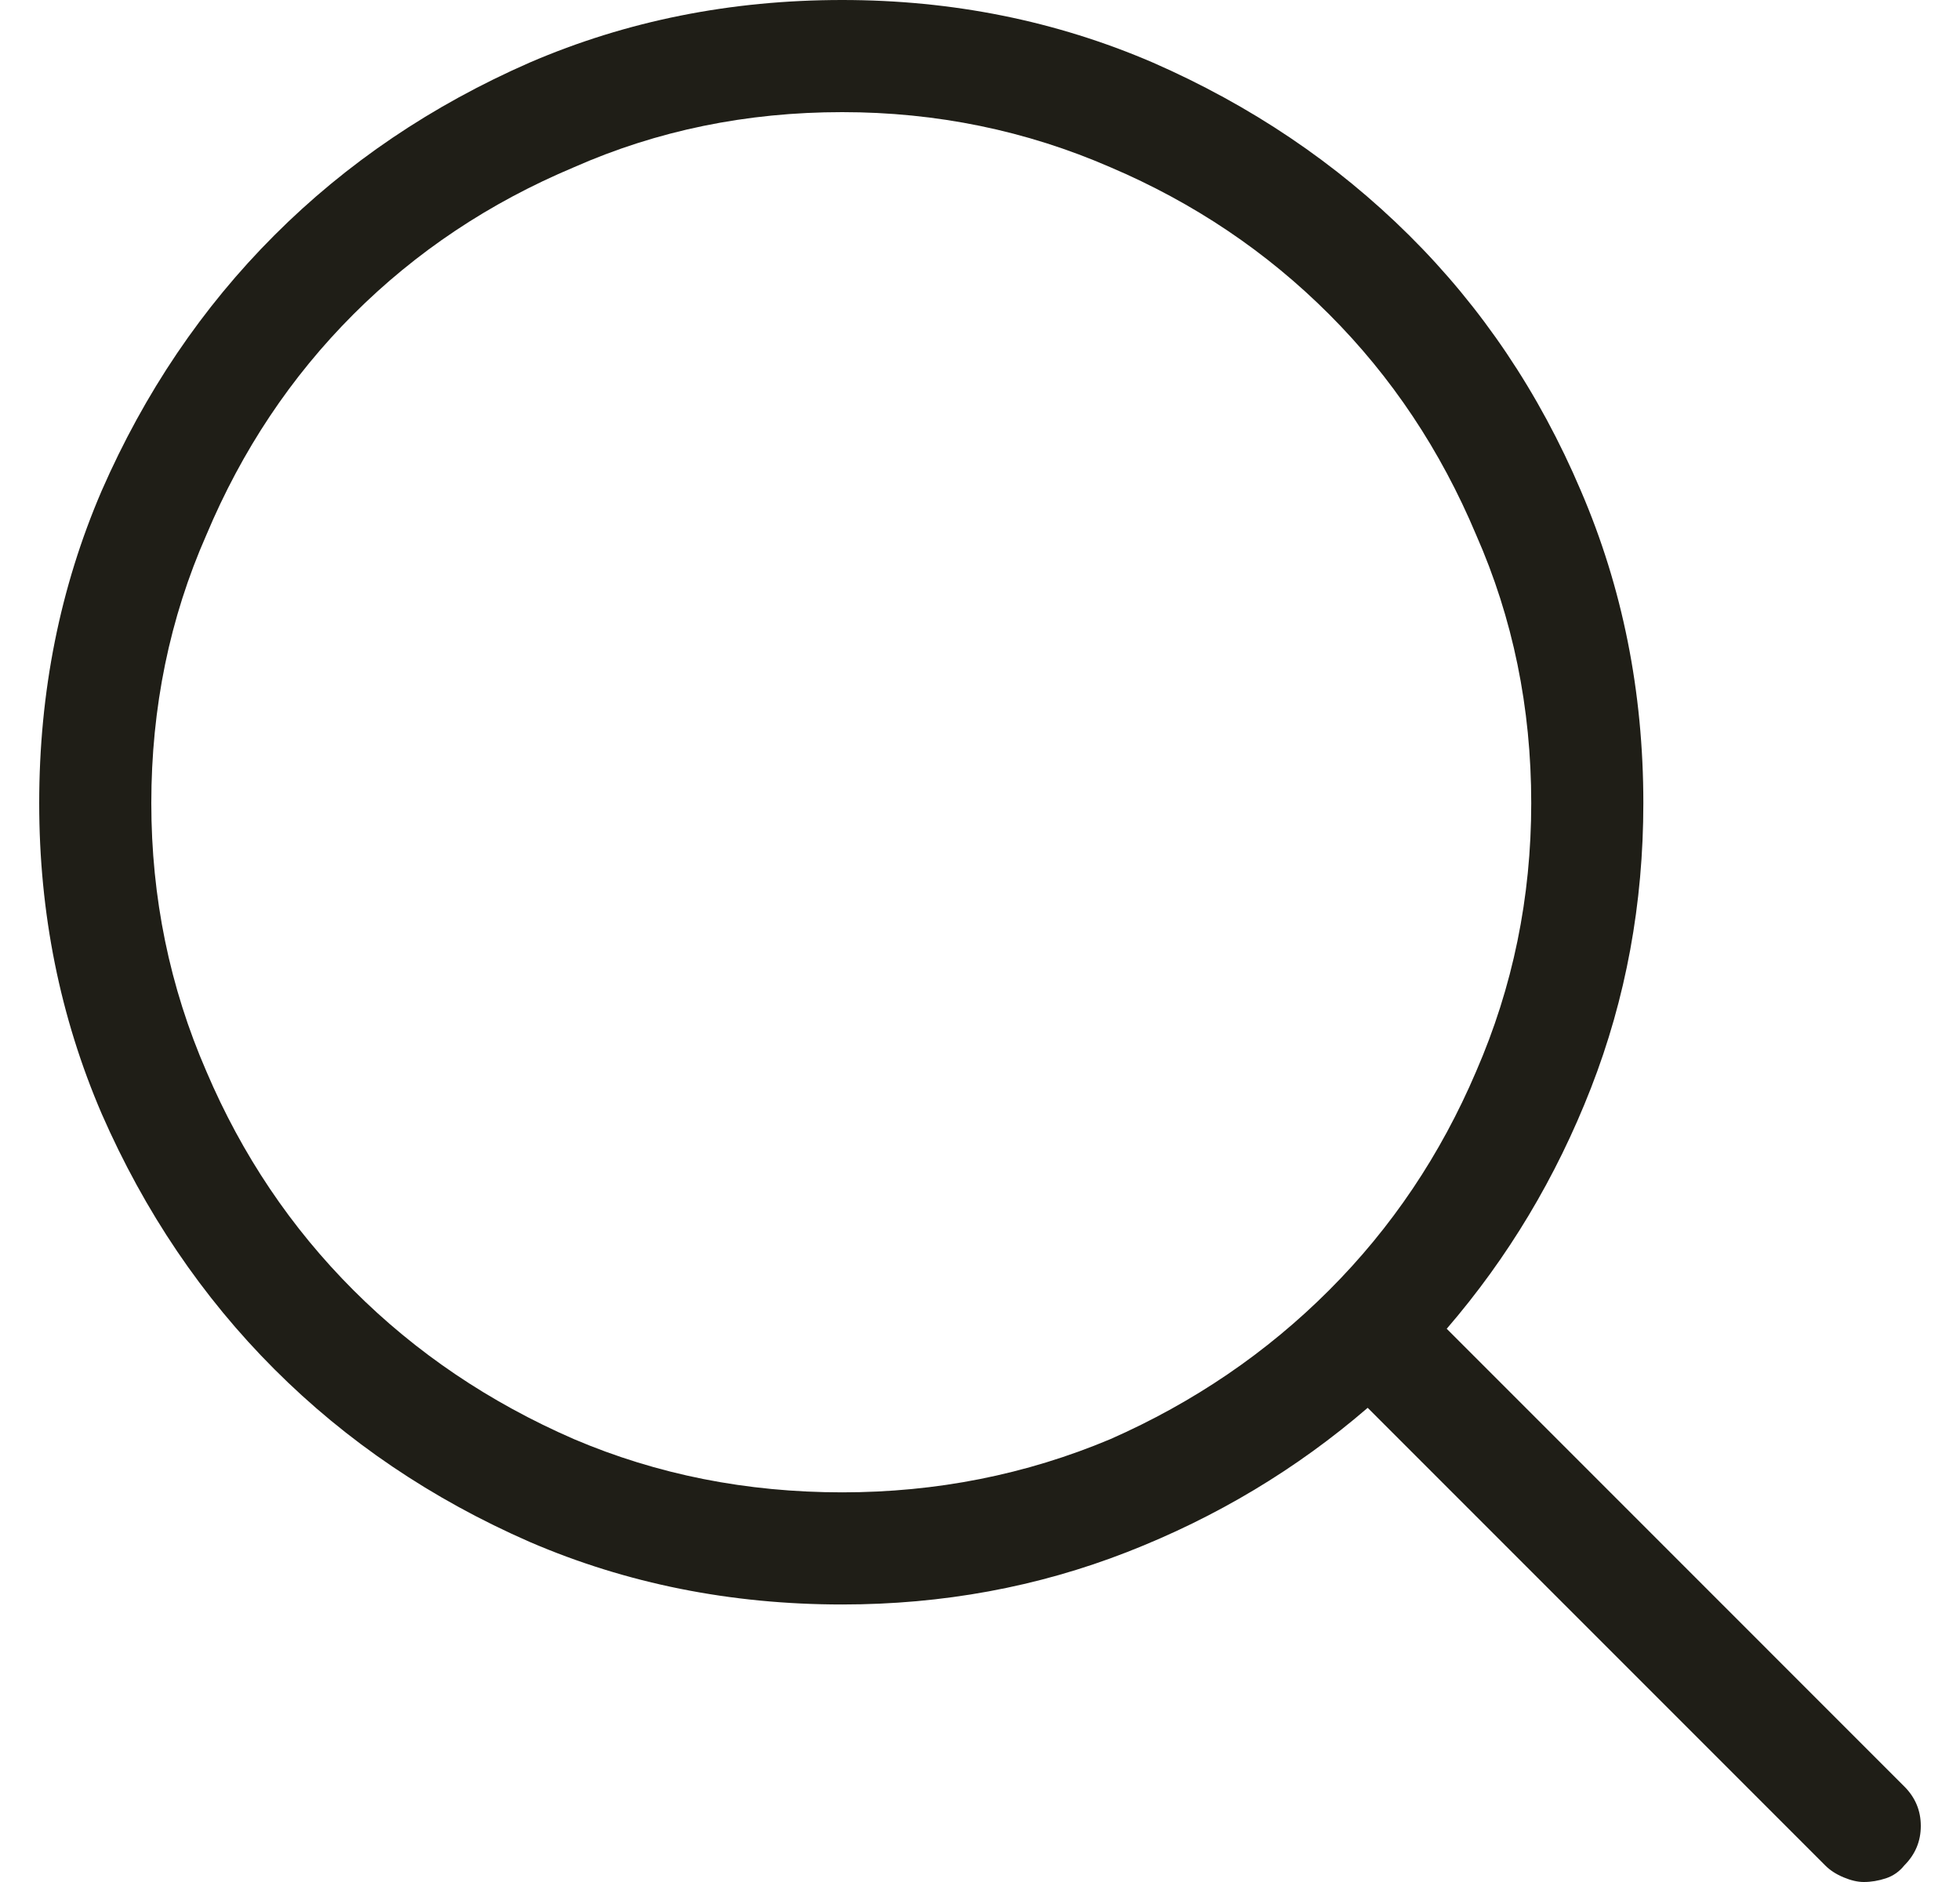 <svg width="25" height="24" viewBox="0 0 25 24" fill="none" xmlns="http://www.w3.org/2000/svg">
<g id="Link - search" clip-path="url(#clip0_39_1160)">
<path id="Vector" d="M24.289 22.781L18.453 16.945C19.234 16.039 19.848 15.016 20.293 13.875C20.738 12.734 20.961 11.523 20.961 10.242C20.961 8.82 20.695 7.492 20.164 6.258C19.633 5.008 18.902 3.922 17.973 3C17.043 2.078 15.953 1.344 14.703 0.797C13.469 0.266 12.148 0 10.742 0C9.32 0 7.992 0.266 6.758 0.797C5.508 1.344 4.422 2.078 3.5 3C2.578 3.922 1.844 5.008 1.297 6.258C0.766 7.492 0.5 8.82 0.5 10.242C0.5 11.648 0.766 12.969 1.297 14.203C1.844 15.453 2.578 16.539 3.5 17.461C4.422 18.383 5.508 19.117 6.758 19.664C7.992 20.195 9.32 20.461 10.742 20.461C12.023 20.461 13.234 20.238 14.375 19.793C15.516 19.348 16.539 18.734 17.445 17.953L23.281 23.789C23.344 23.852 23.422 23.902 23.516 23.941C23.609 23.98 23.695 24 23.773 24C23.867 24 23.961 23.984 24.055 23.953C24.148 23.922 24.227 23.867 24.289 23.789C24.43 23.648 24.5 23.48 24.5 23.285C24.5 23.09 24.43 22.922 24.289 22.781ZM1.93 10.242C1.93 9.023 2.164 7.883 2.633 6.82C3.086 5.742 3.711 4.805 4.508 4.008C5.305 3.211 6.242 2.586 7.32 2.133C8.383 1.664 9.523 1.43 10.742 1.43C11.945 1.43 13.086 1.664 14.164 2.133C15.227 2.586 16.156 3.211 16.953 4.008C17.75 4.805 18.375 5.742 18.828 6.82C19.297 7.883 19.531 9.023 19.531 10.242C19.531 11.445 19.297 12.586 18.828 13.664C18.375 14.727 17.75 15.656 16.953 16.453C16.156 17.25 15.227 17.883 14.164 18.352C13.086 18.805 11.945 19.031 10.742 19.031C9.523 19.031 8.383 18.805 7.32 18.352C6.242 17.883 5.305 17.25 4.508 16.453C3.711 15.656 3.086 14.727 2.633 13.664C2.164 12.586 1.93 11.445 1.93 10.242Z" fill="#1F1E17"/>
</g>
<defs>
<clipPath id="clip0_39_1160">
<rect width="24" height="24" fill="white" transform="matrix(1 0 0 -1 0.5 24)"/>
</clipPath>
</defs>
</svg>

